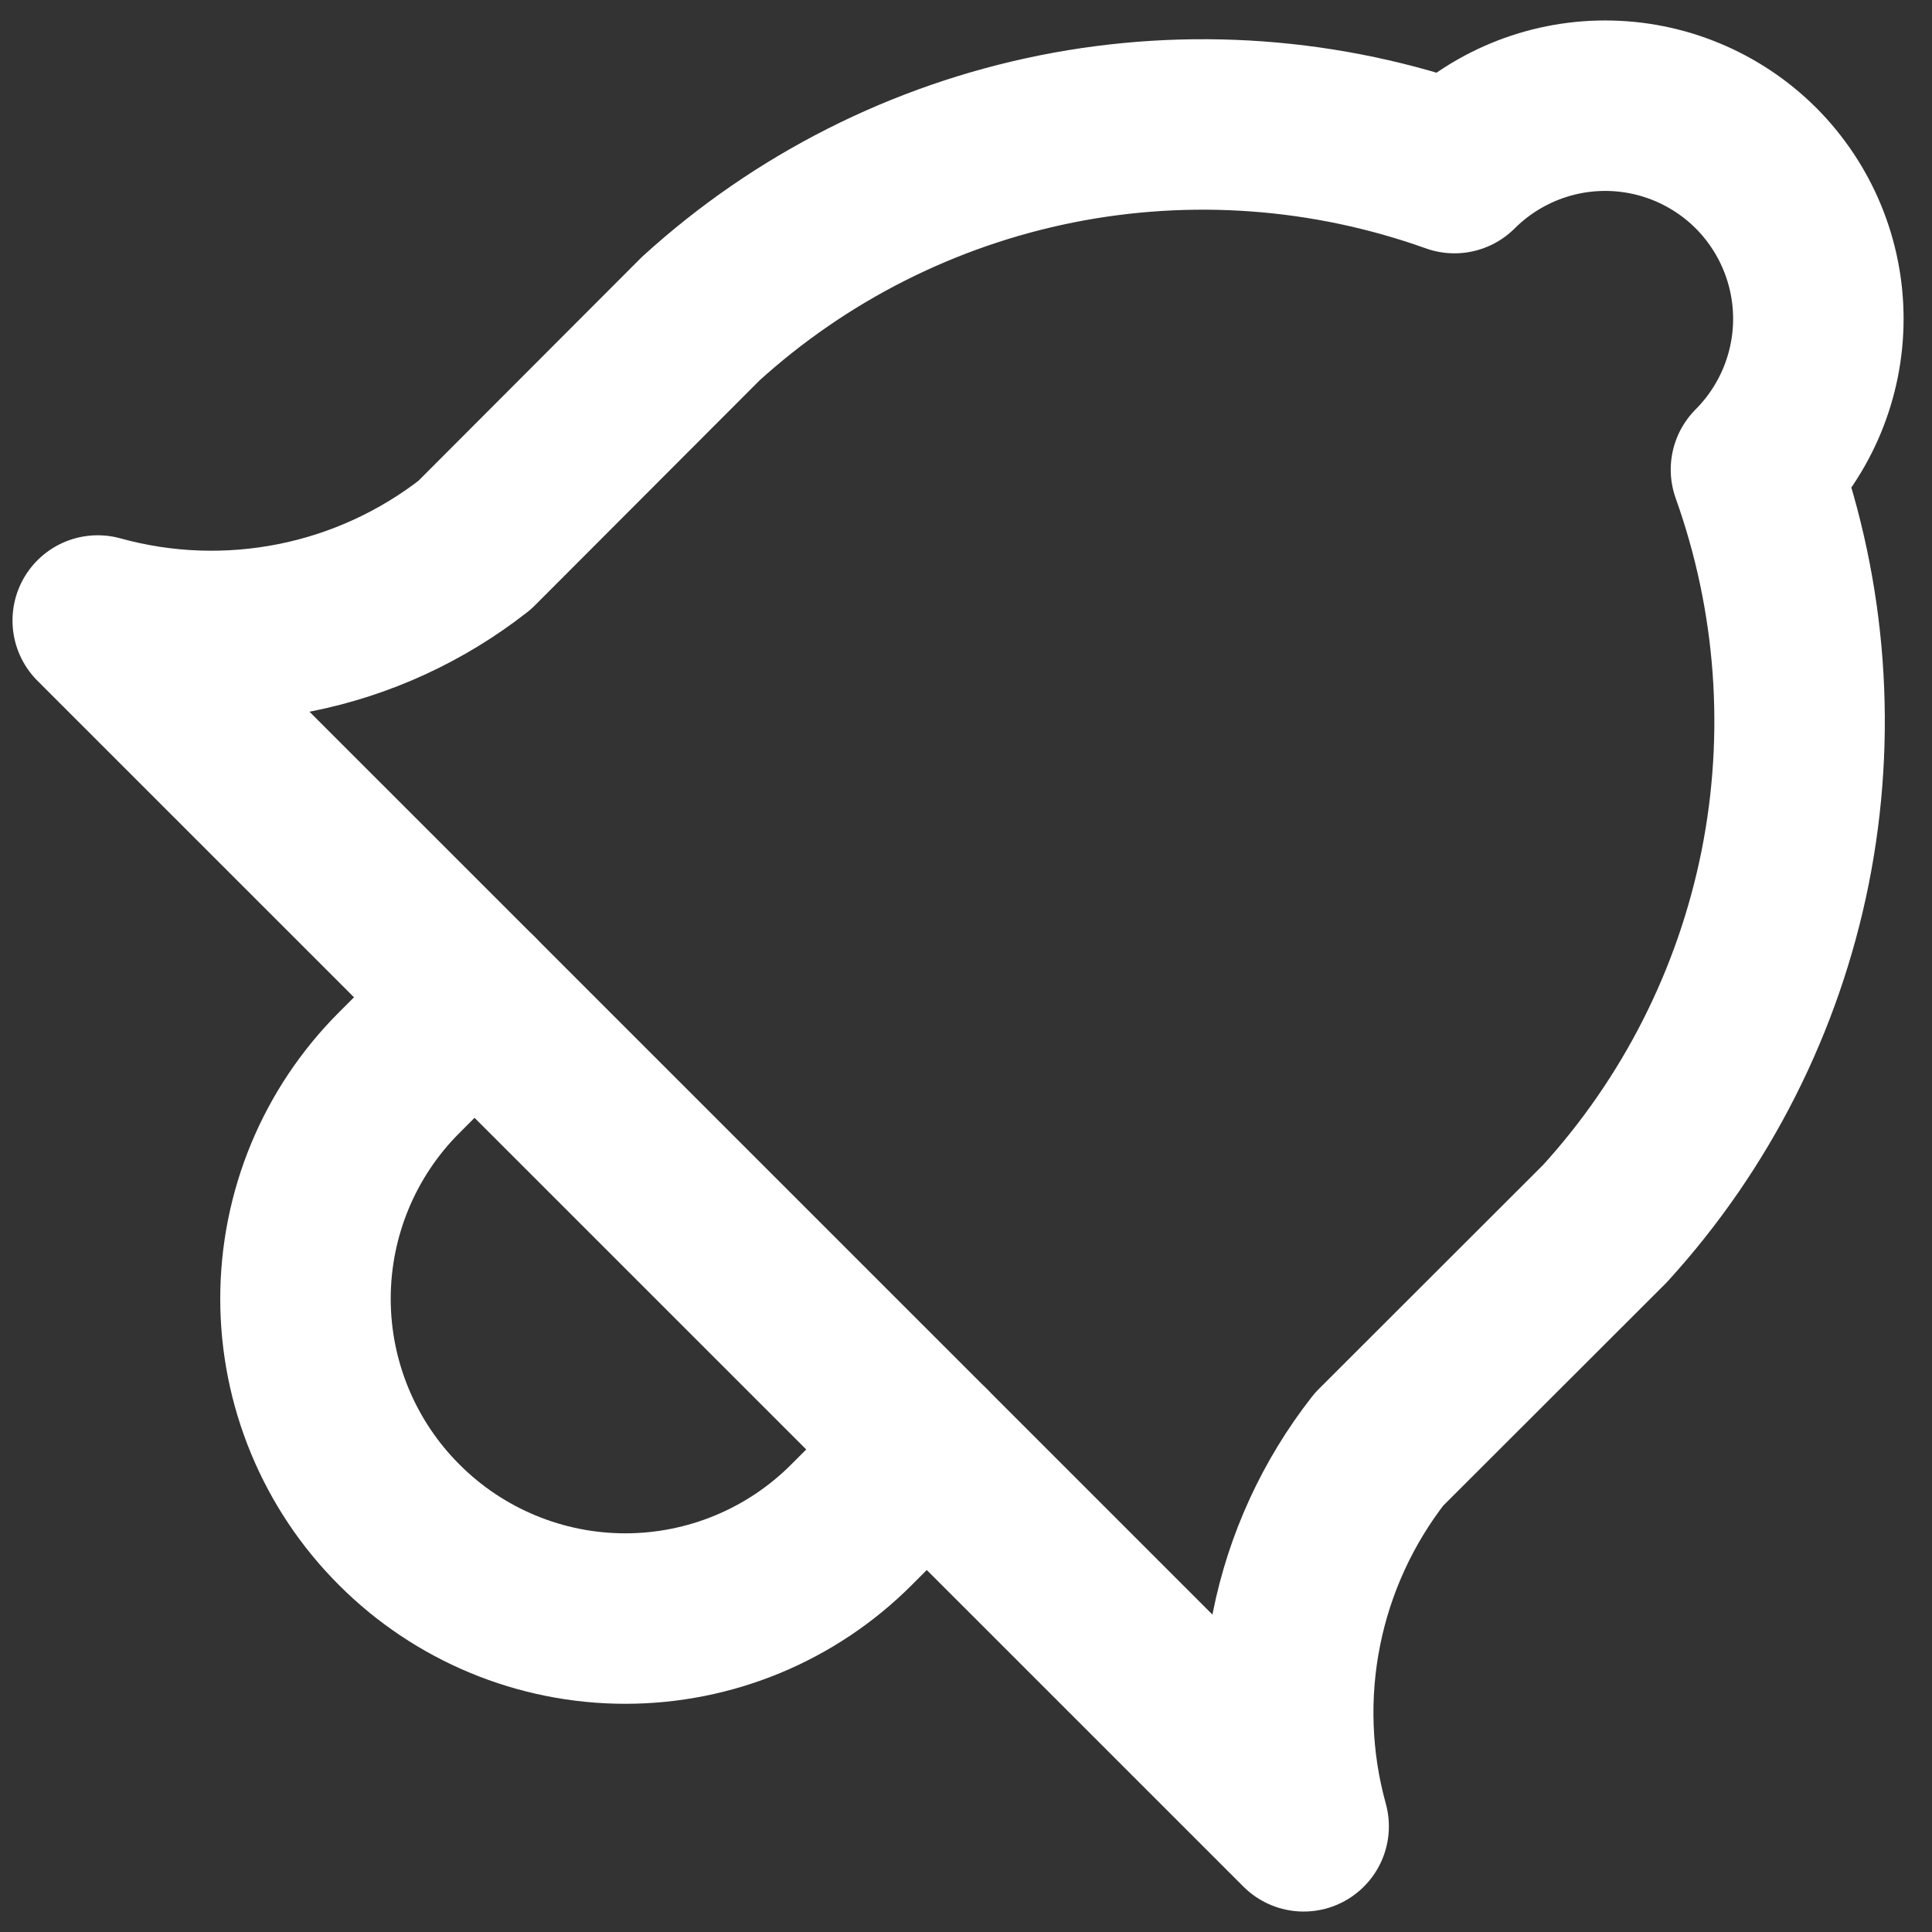 <svg width="17" height="17" viewBox="0 0 17 17" fill="none" xmlns="http://www.w3.org/2000/svg">
<rect x="0" y="0" width="17" height="17" fill="#333333" stroke="none"/>
<path d="M15.451 1.479C15.802 1.831 16 2.308 16 2.805C16 3.303 15.802 3.78 15.451 4.132C15.852 5.254 15.941 6.464 15.708 7.632C15.474 8.801 14.927 9.884 14.124 10.765L12.134 12.753C11.772 13.216 11.523 13.757 11.408 14.333C11.293 14.909 11.314 15.504 11.471 16.07L0.86 5.46C1.426 5.617 2.021 5.638 2.597 5.523C3.173 5.408 3.713 5.159 4.176 4.797L6.165 2.805C7.046 2.003 8.129 1.456 9.298 1.222C10.466 0.989 11.676 1.078 12.798 1.479C13.15 1.128 13.627 0.93 14.124 0.93C14.622 0.93 15.099 1.128 15.451 1.479V1.479Z" stroke="white" stroke-width="1.5" stroke-linecap="round" stroke-linejoin="round"/>
<path d="M4.176 8.775L3.513 9.438C2.985 9.965 2.688 10.681 2.688 11.428C2.688 12.174 2.985 12.89 3.513 13.417C4.04 13.945 4.756 14.242 5.502 14.242C6.249 14.242 6.965 13.945 7.492 13.417L8.155 12.754" stroke="white" stroke-width="1.5" stroke-linecap="round" stroke-linejoin="round"/>
</svg>
